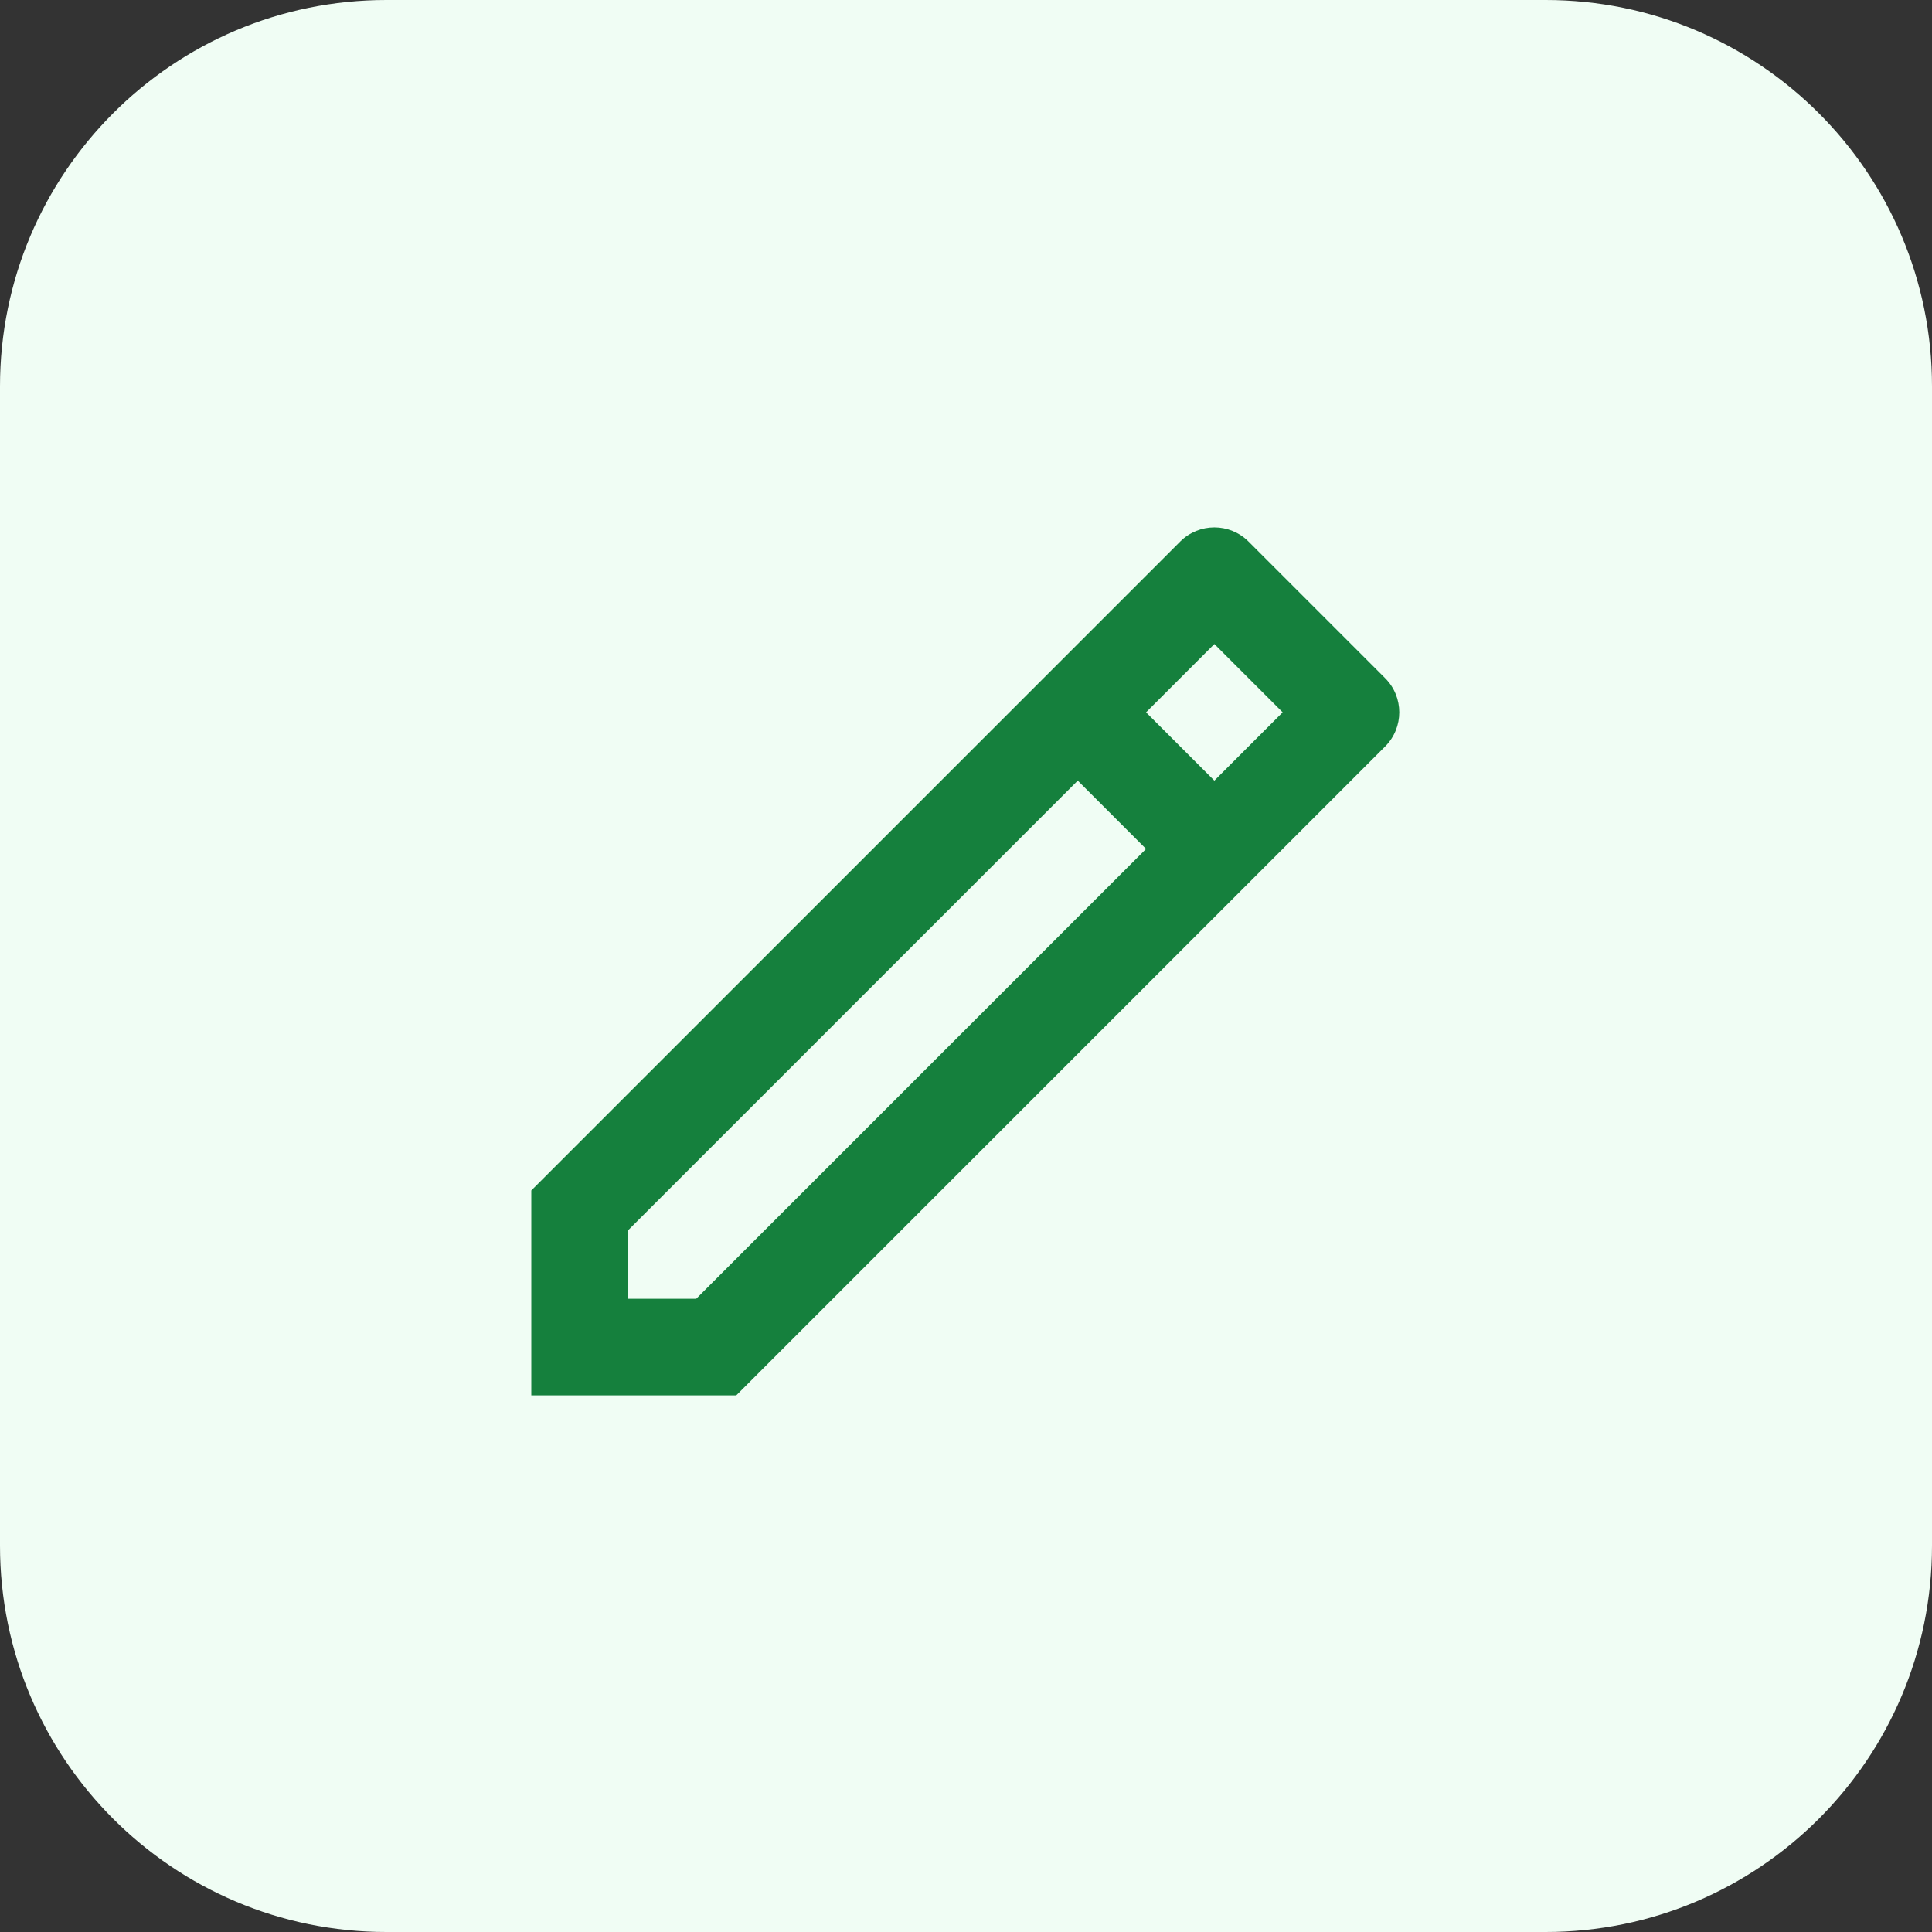 <svg width="40" height="40" viewBox="0 0 40 40" fill="none" xmlns="http://www.w3.org/2000/svg">
<rect x="0" y="0" width="40" height="40" fill="#333333" stroke="none"/>
<path d="M0 8C0 3.582 3.582 0 8 0H32C36.418 0 40 3.582 40 8V32C40 36.418 36.418 40 32 40H8C3.582 40 0 36.418 0 32V8Z" fill="#F0FDF4"/>
<path d="M23.728 17.576L22.314 16.162L13 25.476V26.89H14.414L23.728 17.576ZM25.142 16.162L26.556 14.748L25.142 13.334L23.728 14.748L25.142 16.162ZM15.243 28.89H11V24.647L24.435 11.212C24.826 10.822 25.459 10.822 25.849 11.212L28.678 14.041C29.068 14.431 29.068 15.064 28.678 15.455L15.243 28.89Z" fill="#15803D"/>
</svg>
